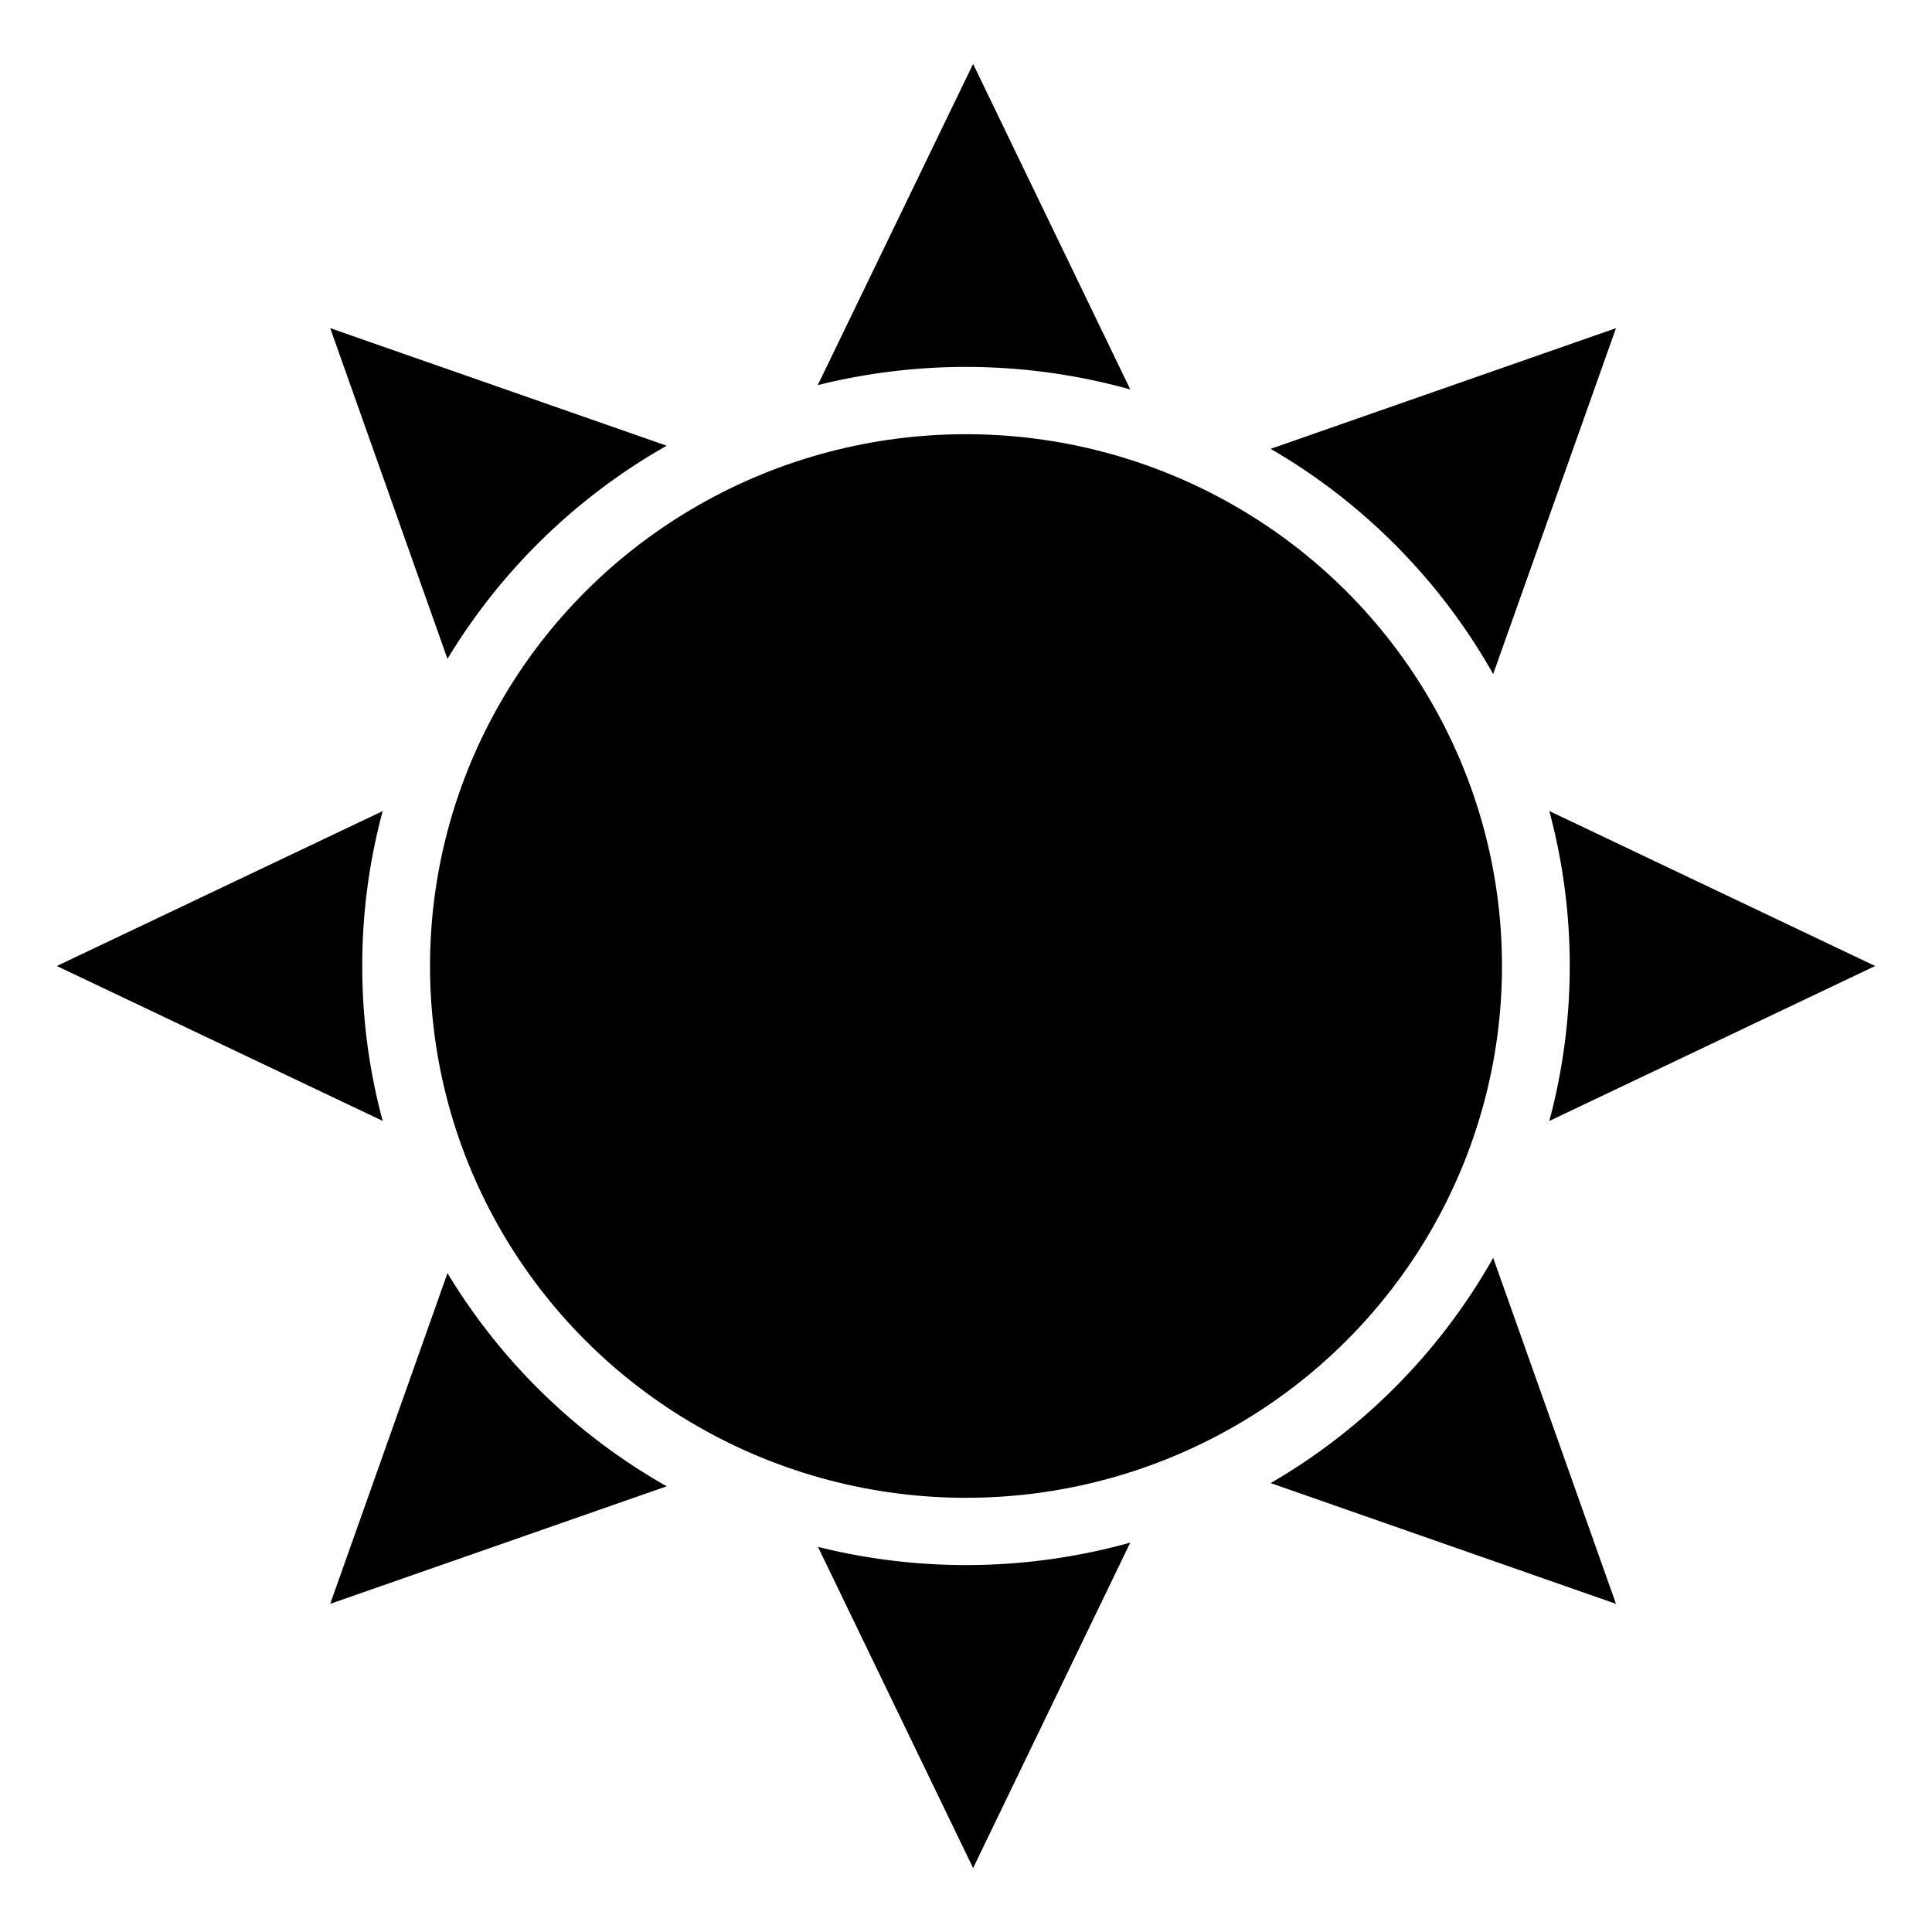 <?xml version="1.0" ?><svg data-name="Layer 1" id="Layer_1" viewBox="0 0 272 272" xmlns="http://www.w3.org/2000/svg"><title/><ellipse class="cls-1" cx="136" cy="136" rx="75.46" ry="74.87"/><path class="cls-1" d="M159.13,54.83a86.1,86.1,0,0,0-44-.61L137,9Z"/><path class="cls-1" d="M159.13,217.17,137,263l-21.84-45.22a86.1,86.1,0,0,0,44-.61Z"/><path class="cls-1" d="M218.12,157.82a84.08,84.08,0,0,0,0-43.64L264,136Z"/><path class="cls-1" d="M51,136a83.42,83.42,0,0,0,2.88,21.81L8,136l45.88-21.81A83.42,83.42,0,0,0,51,136Z"/><path class="cls-1" d="M227.51,225.8l-48.62-17a84.85,84.85,0,0,0,31.33-31.71Z"/><path class="cls-1" d="M93.86,62.75A85,85,0,0,0,63,92.76L46.49,46.2Z"/><path class="cls-1" d="M227.51,46.2l-17.29,48.7a84.85,84.85,0,0,0-31.33-31.71Z"/><path class="cls-1" d="M93.86,209.25,46.49,225.8,63,179.24A85,85,0,0,0,93.86,209.25Z"/></svg>